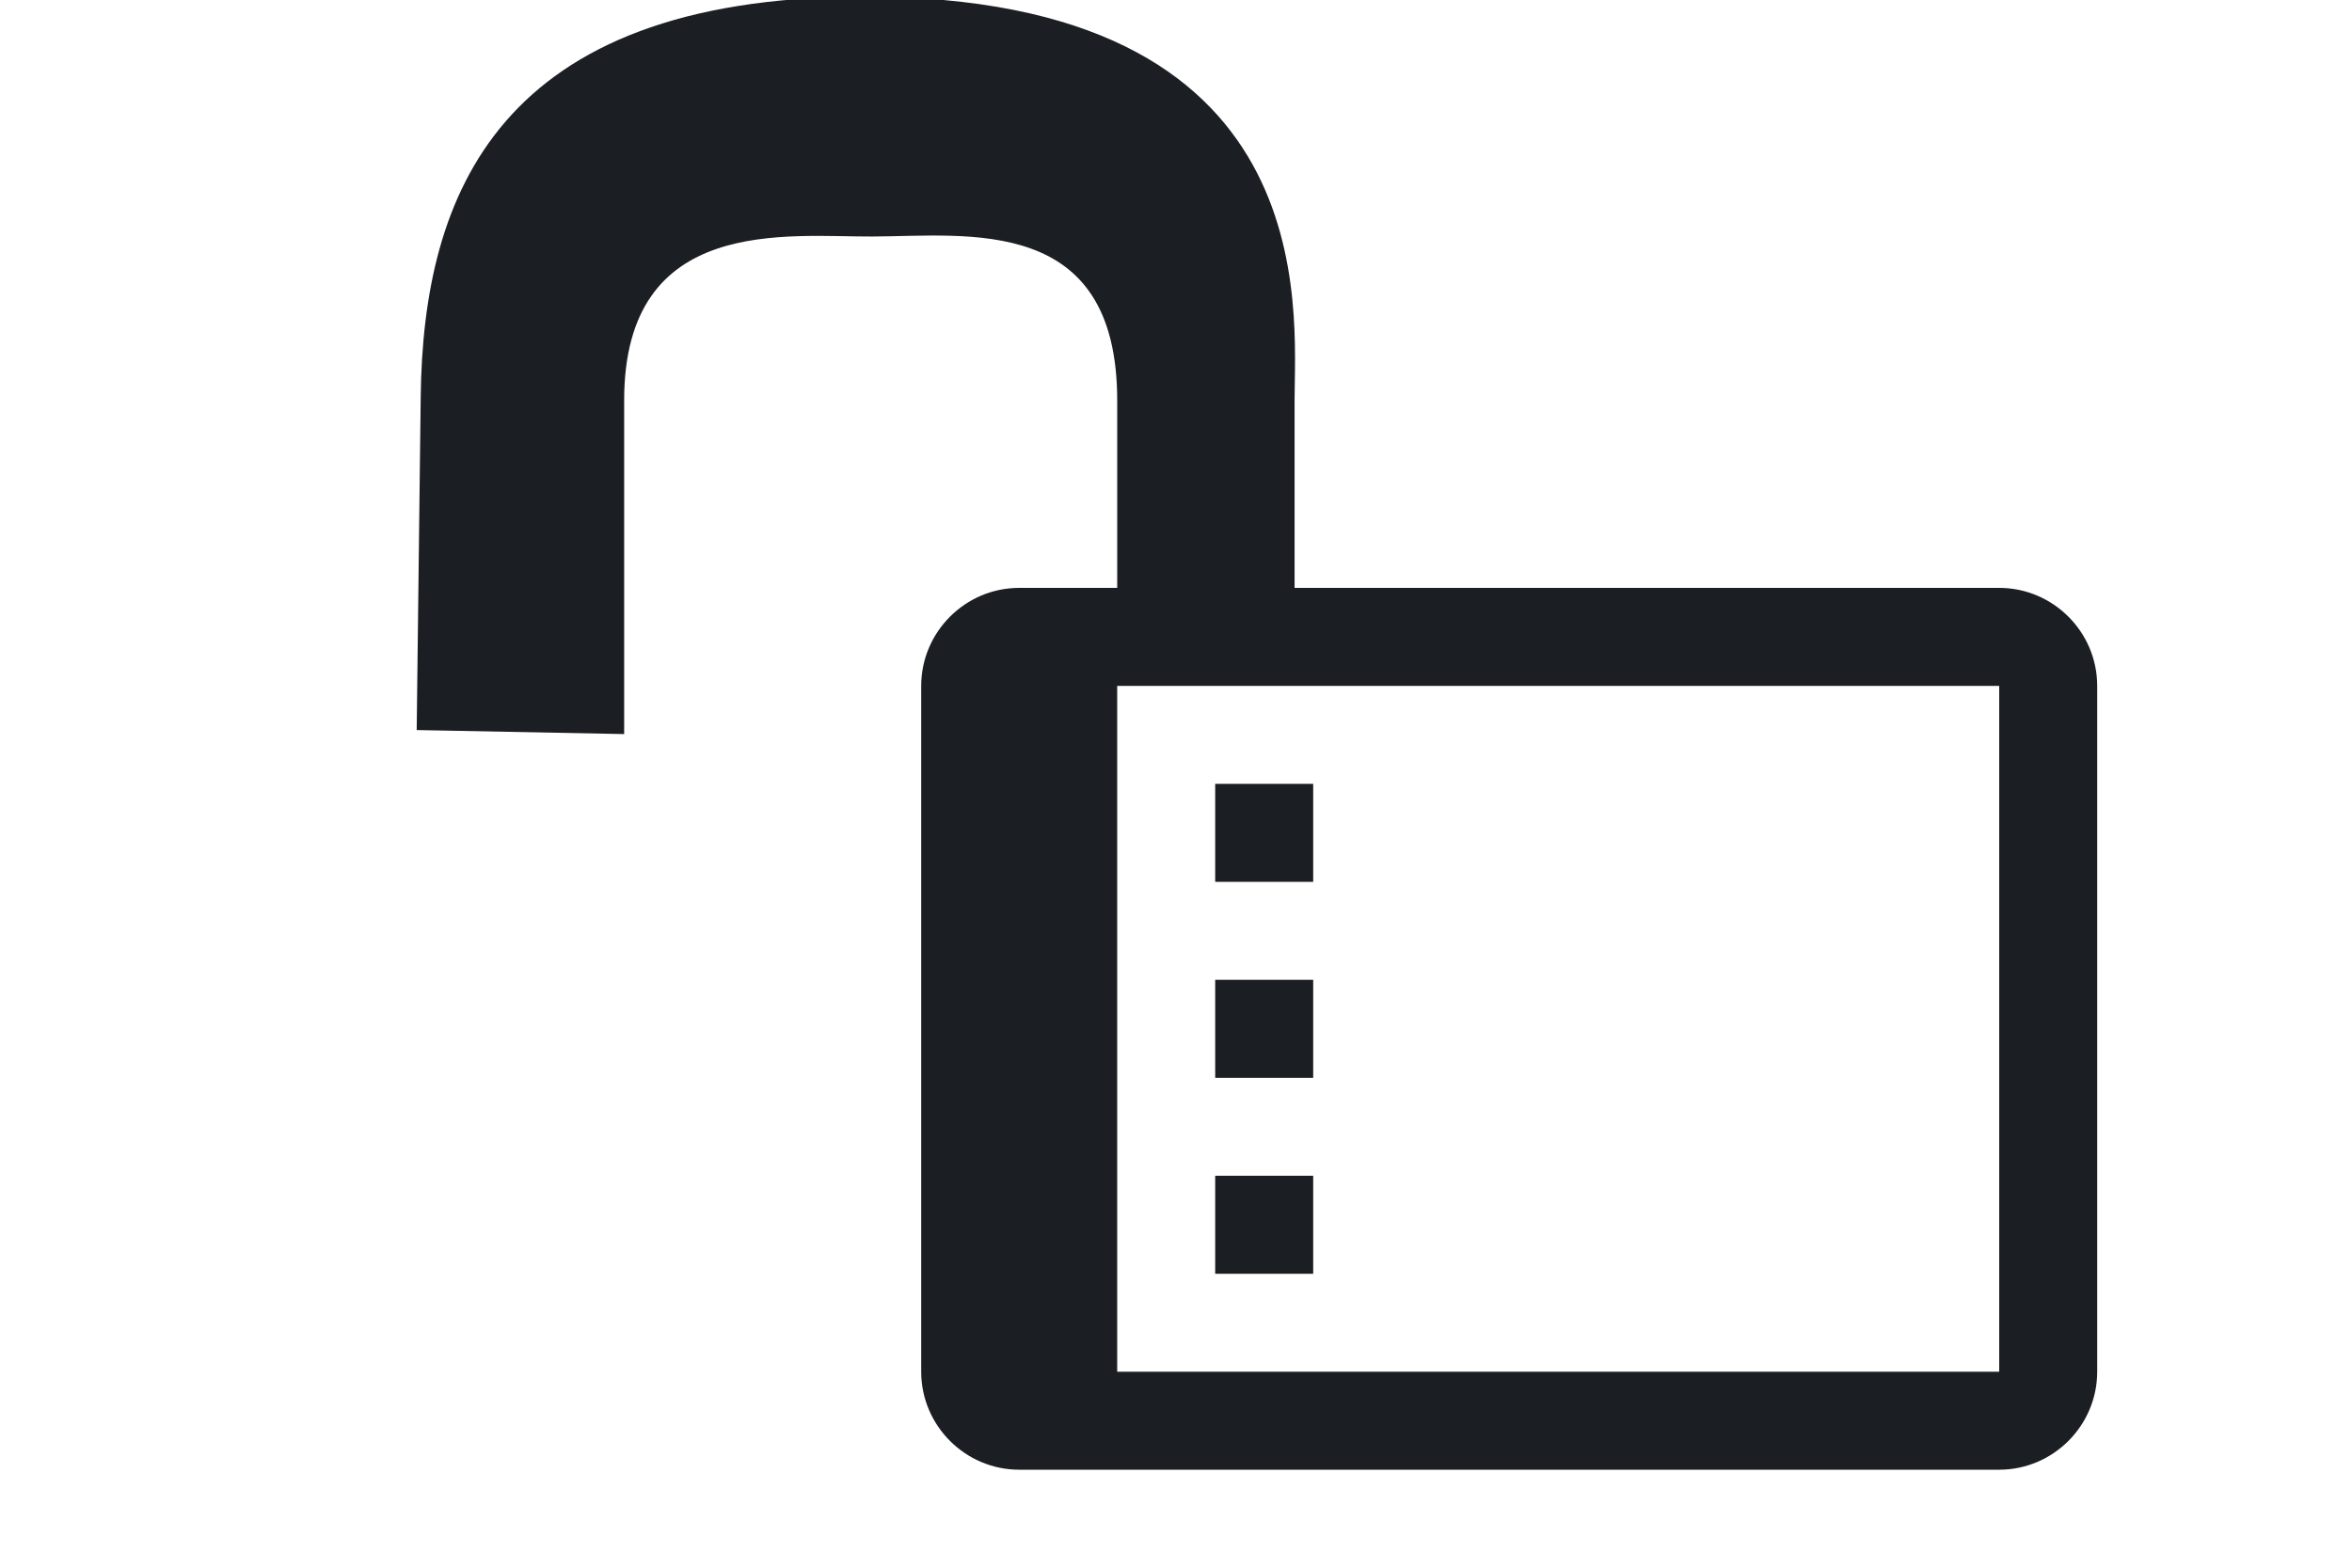 <svg xmlns="http://www.w3.org/2000/svg" xmlns:svg="http://www.w3.org/2000/svg" id="svg58" width="24" height="16" fill="none" version="1.1" viewBox="0 0 24 16"><path id="path56" fill="#1B1F23" fill-rule="evenodd" d="m 13.4,13 h -1 v -1 h 1 z m 6,-7 h 1 c 0.55,0 1,0.45 1,1 v 7 c 0,0.55 -0.45,1 -1,1 h -10 c -0.55,0 -1,-0.45 -1,-1 V 7 c 0,-0.55 0.45,-1 1,-1 h 1 V 4.086 C 11.4,2.186 9.878,2.41 8.905,2.414 8.04,2.419 6.369,2.188 6.369,4.086 V 7.492 L 4.252,7.451 4.293,4.045 C 4.318,1.988 5.08,-0.022 8.792,-0.034 13.536,-0.049 13.21,3.169 13.21,4.086 V 6 h -0.01 4.41 m 2.79,1 h -9 v 7 h 9 z m -7,1 h -1 v 1 h 1 z m 0,2 h -1 v 1 h 1 z" clip-rule="evenodd"/></svg>